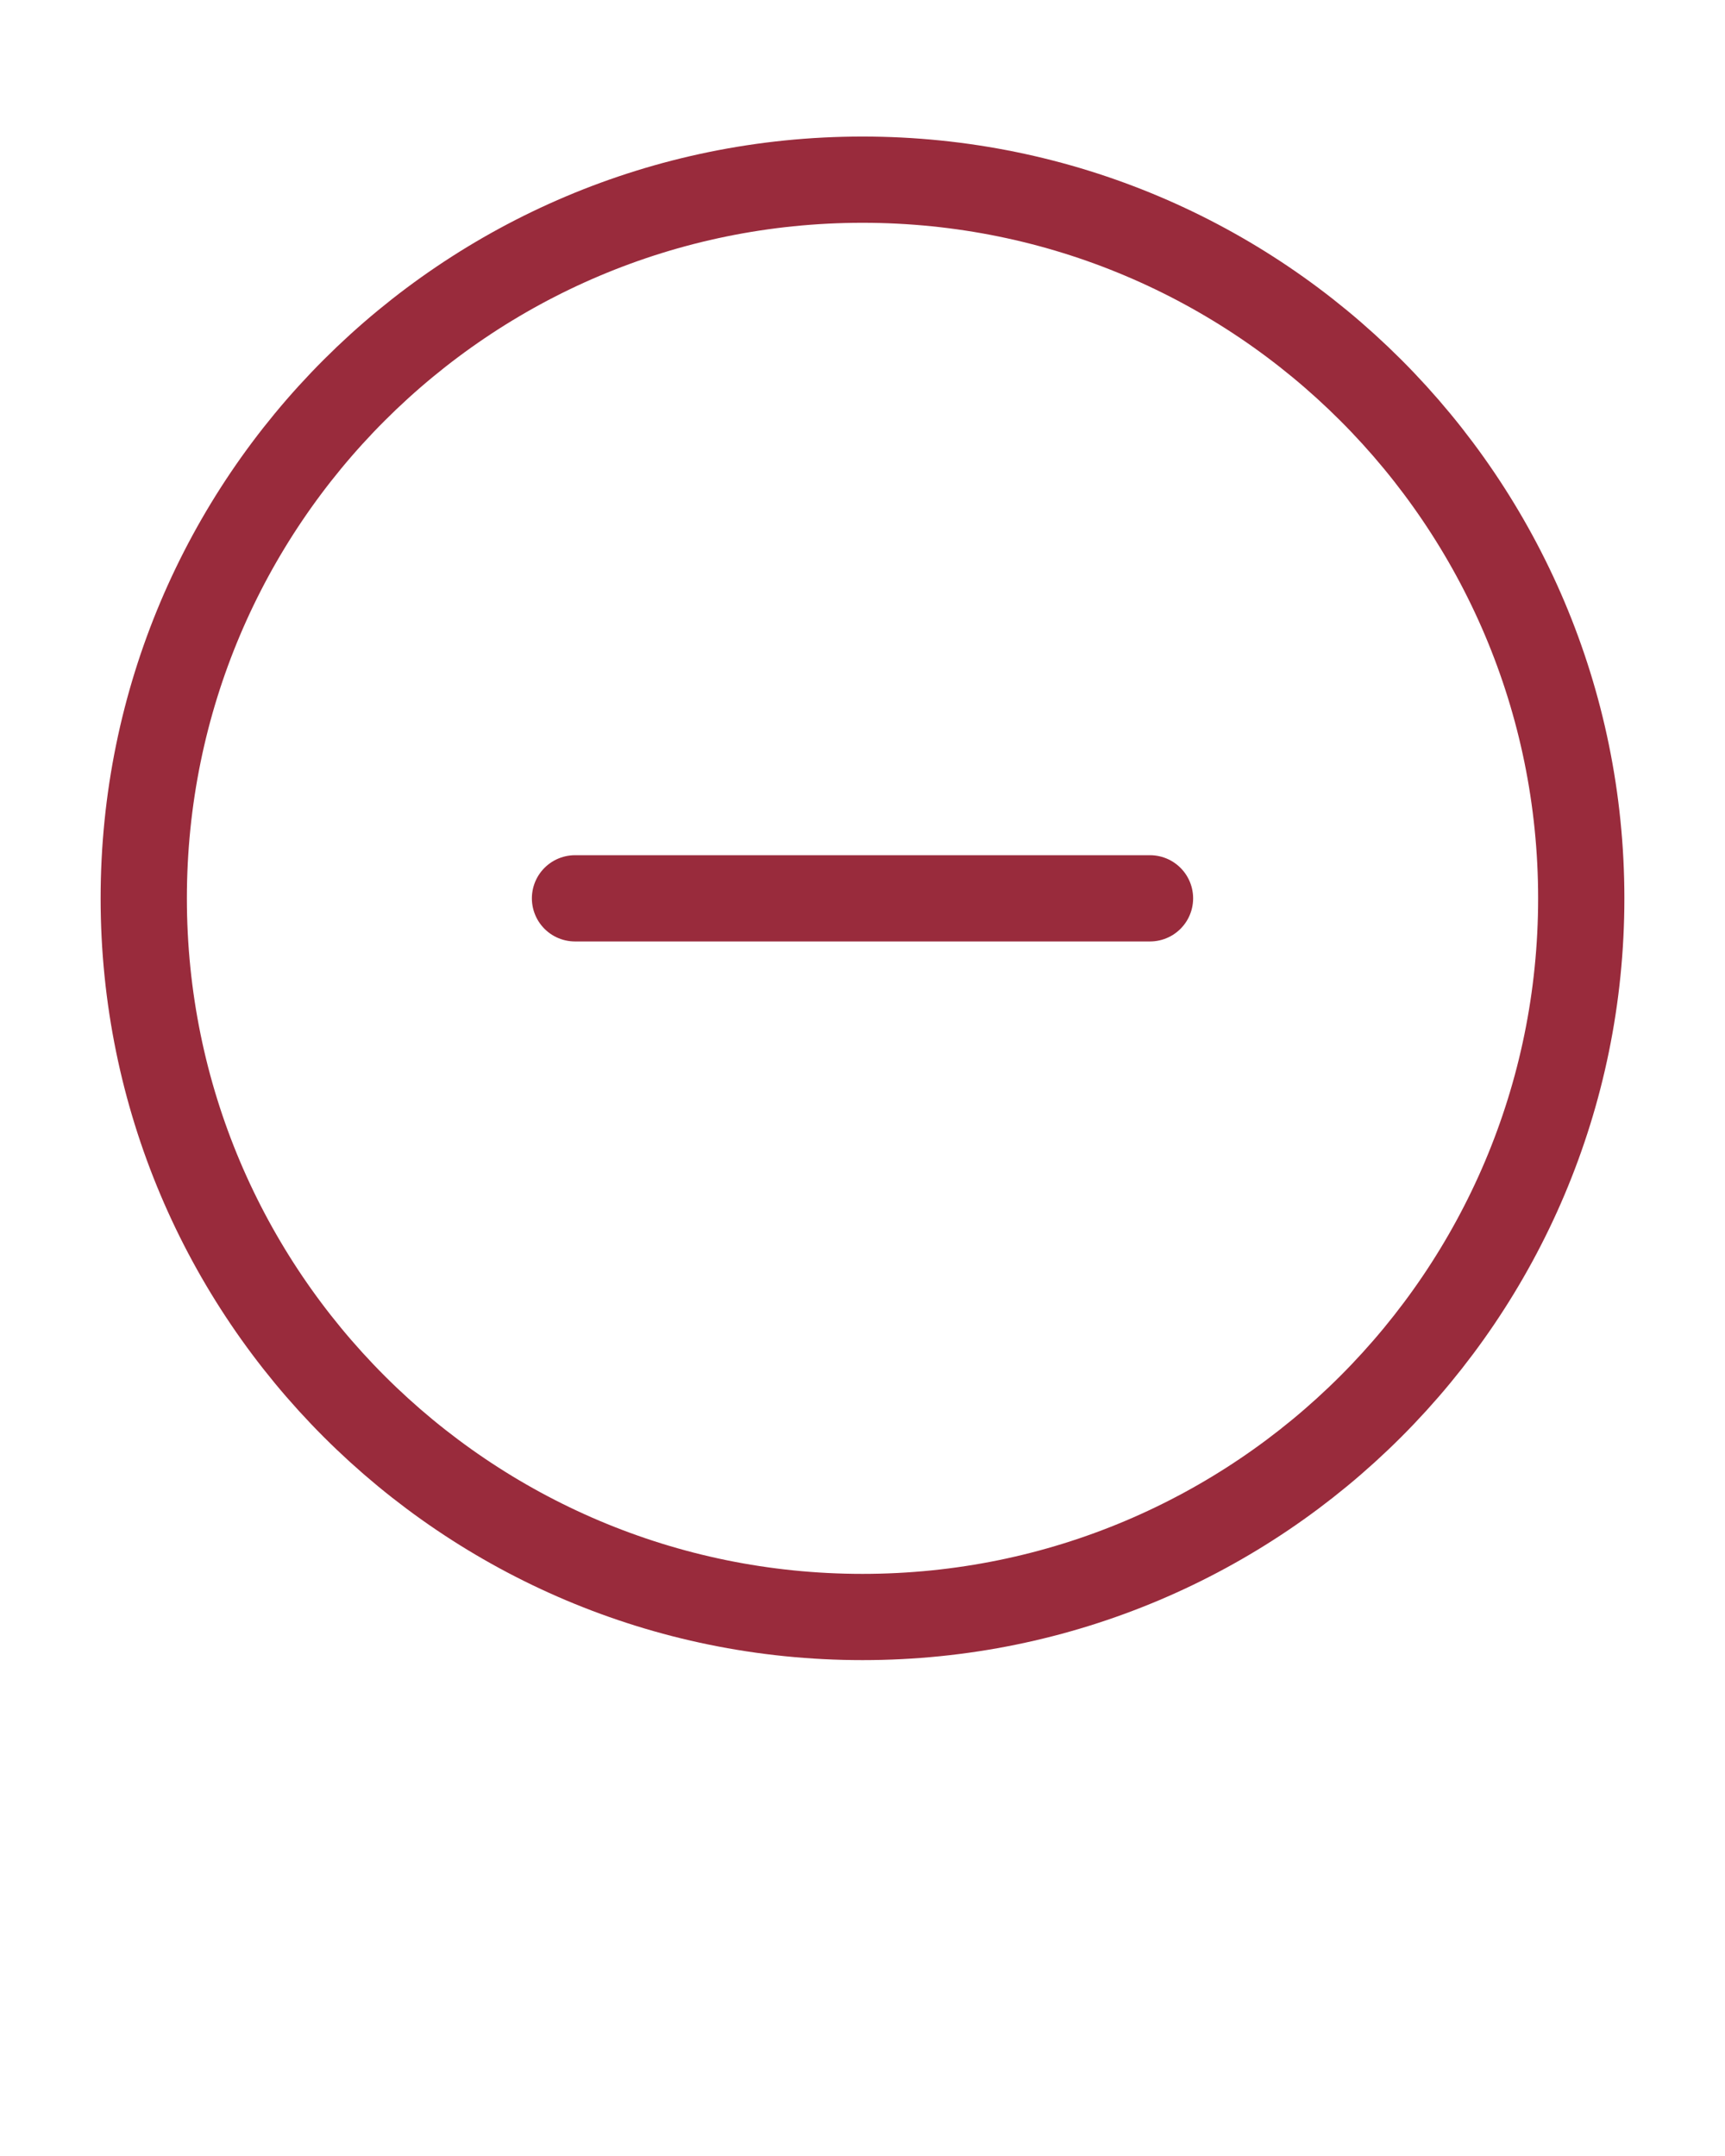 <svg width="24" height="30" viewBox="0 0 24 30" fill="none" xmlns="http://www.w3.org/2000/svg">
<path d="M8 12.5H16M22 12.5C22 18.023 17.523 22.5 12 22.5C6.477 22.5 2 18.023 2 12.5C2 6.977 6.477 2.5 12 2.5C17.523 2.5 22 6.977 22 12.5Z" stroke="#992B3C" stroke-width="1.2" stroke-linecap="round" stroke-linejoin="round"/>
</svg>

